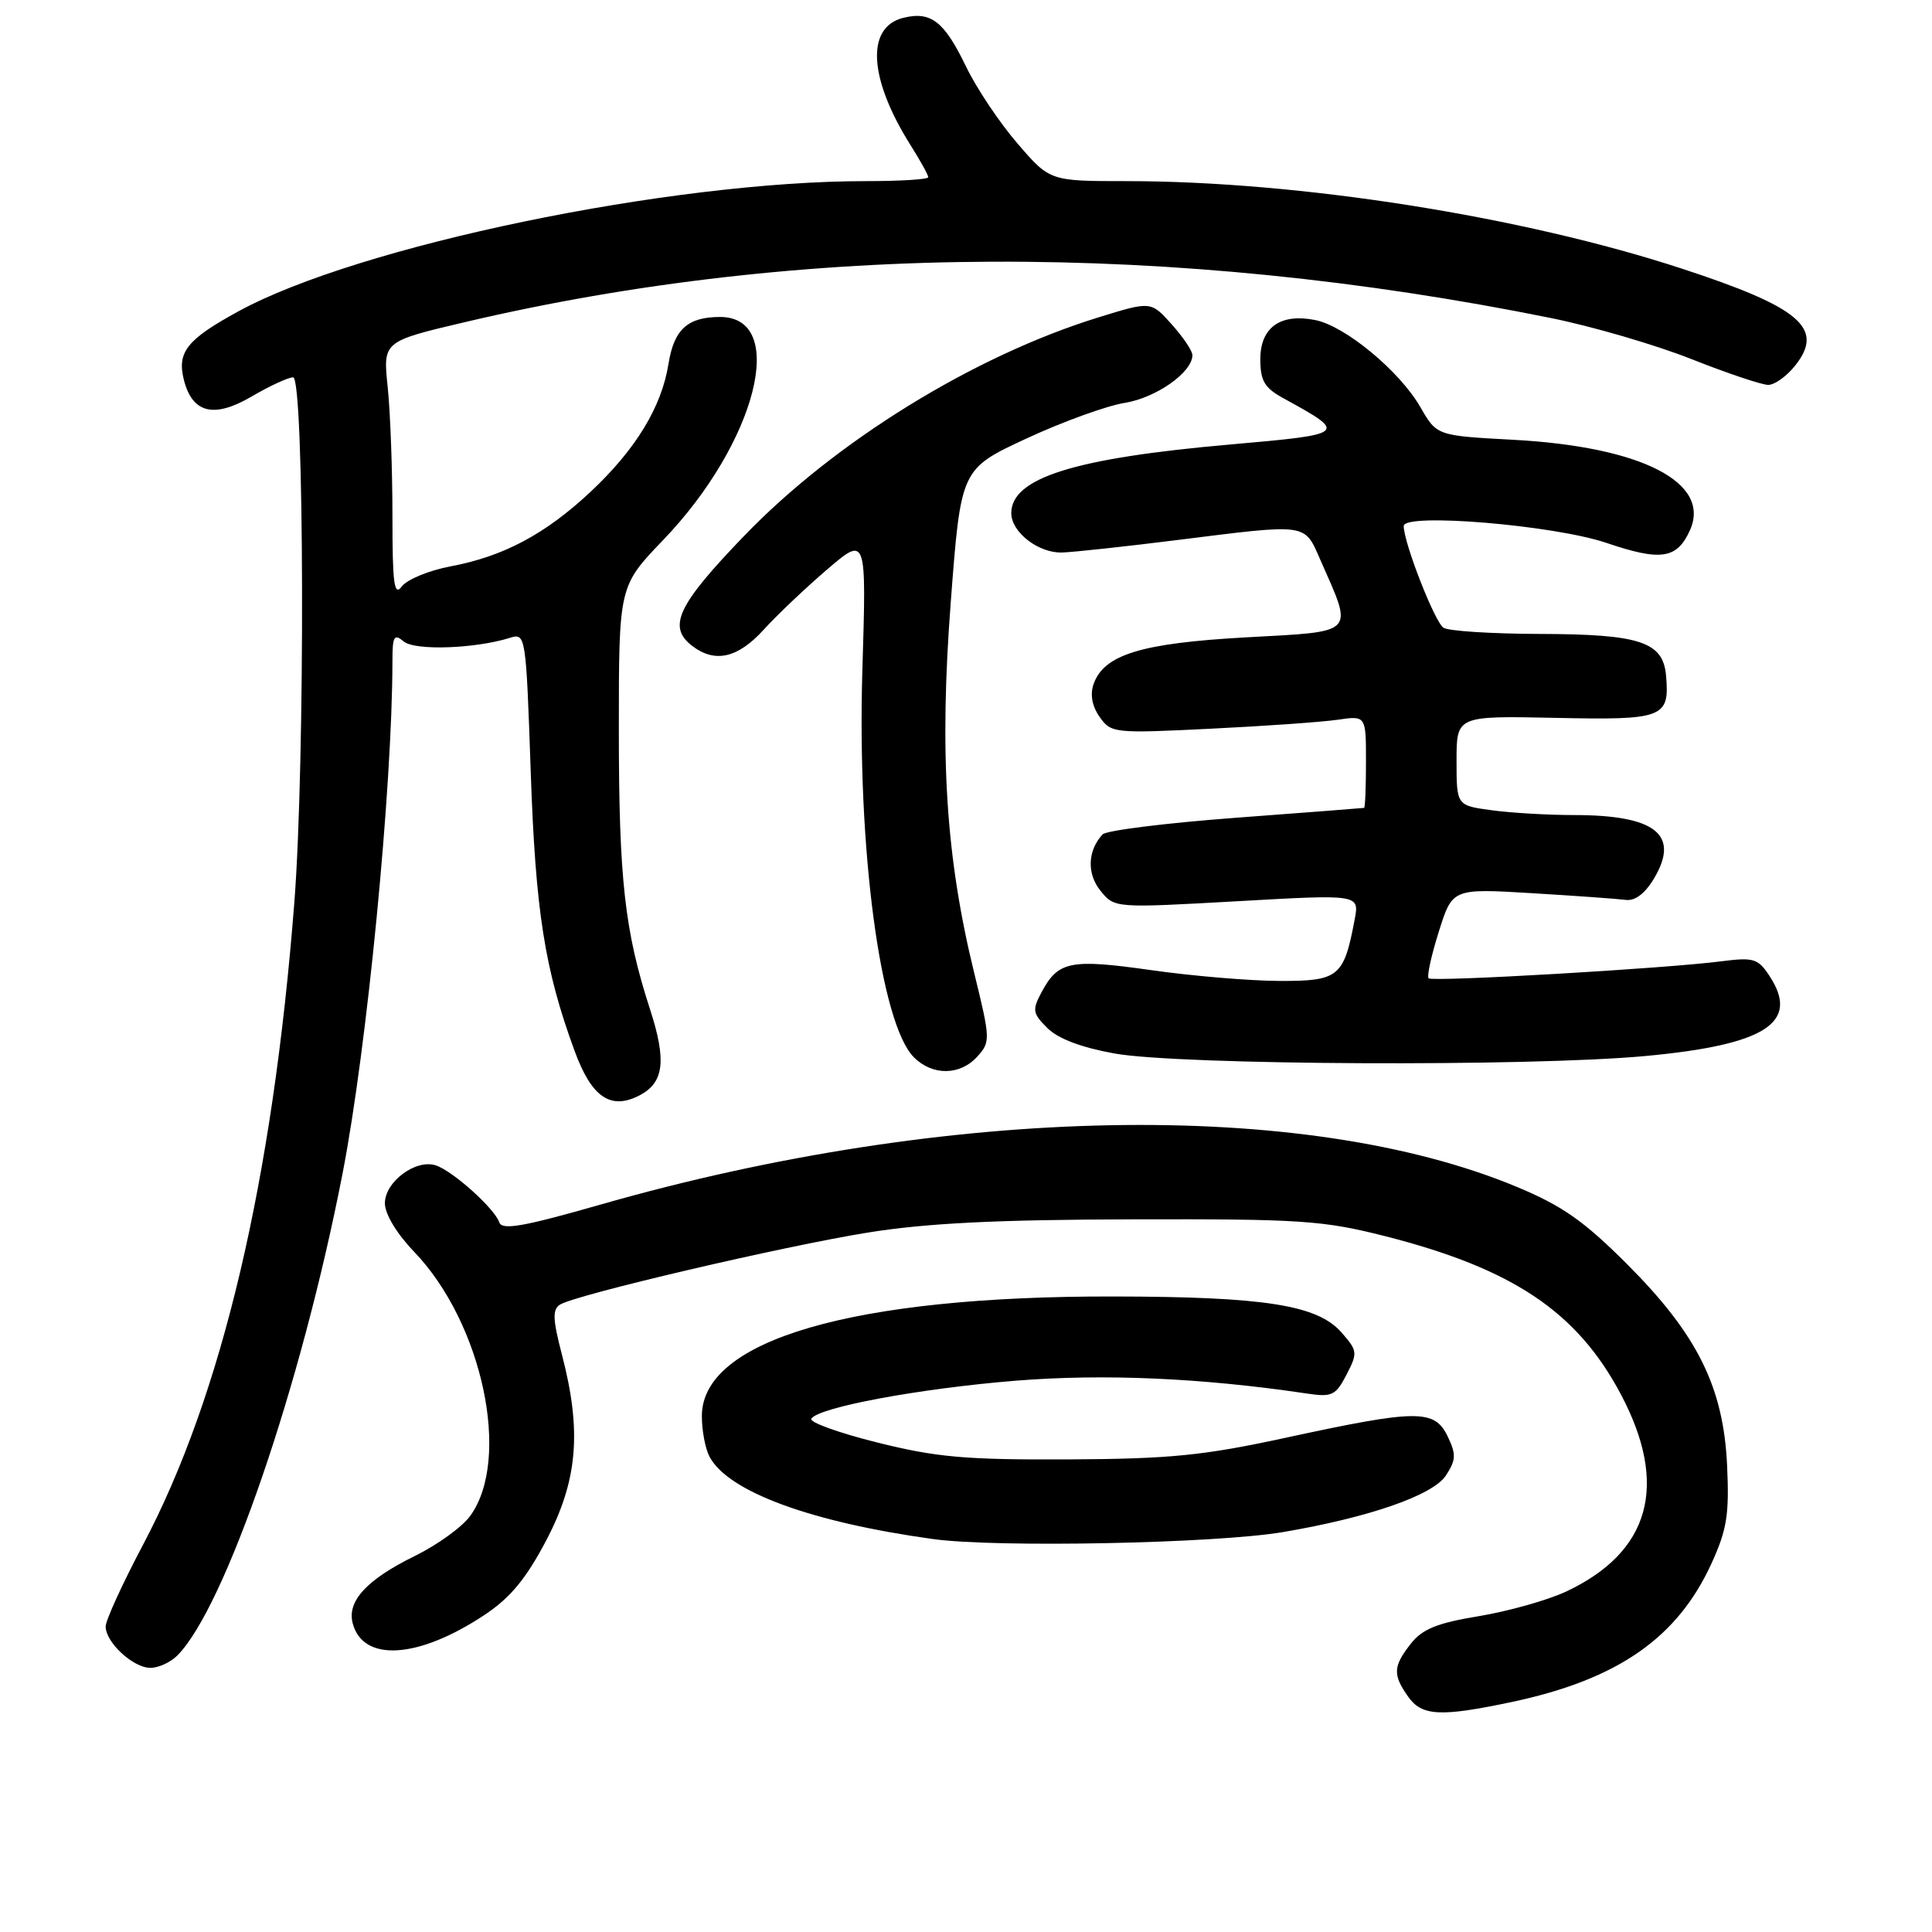<?xml version="1.0" encoding="UTF-8" standalone="no"?>
<!DOCTYPE svg PUBLIC "-//W3C//DTD SVG 1.1//EN" "http://www.w3.org/Graphics/SVG/1.1/DTD/svg11.dtd" >
<svg xmlns="http://www.w3.org/2000/svg" xmlns:xlink="http://www.w3.org/1999/xlink" version="1.1" viewBox="0 0 256 256">
 <g >
 <path fill="currentColor"
d=" M 200.33 225.52 C 214.33 222.55 222.25 217.06 226.77 207.19 C 228.83 202.69 229.15 200.68 228.85 194.19 C 228.37 183.78 224.90 176.80 215.55 167.46 C 209.89 161.80 206.99 159.76 200.97 157.26 C 172.80 145.53 125.56 146.45 79.55 159.62 C 69.38 162.53 66.51 163.04 66.16 161.97 C 65.54 160.13 59.96 155.12 57.72 154.41 C 55.06 153.57 51.00 156.60 51.00 159.44 C 51.00 160.86 52.57 163.47 54.86 165.85 C 63.94 175.30 67.77 193.32 62.31 200.86 C 61.27 202.31 57.97 204.70 54.98 206.17 C 48.61 209.29 45.97 212.15 46.73 215.08 C 48.09 220.27 55.40 219.82 64.18 214.00 C 67.61 211.73 69.69 209.22 72.39 204.09 C 76.55 196.16 77.10 189.65 74.47 179.54 C 73.23 174.80 73.18 173.50 74.22 172.86 C 76.34 171.55 103.77 165.13 115.00 163.32 C 122.70 162.08 132.03 161.61 150.00 161.57 C 172.34 161.51 175.29 161.71 183.50 163.79 C 200.45 168.10 208.97 173.81 214.77 184.75 C 221.13 196.76 218.68 205.64 207.54 210.88 C 205.09 212.03 199.90 213.49 196.00 214.14 C 190.46 215.05 188.47 215.85 186.95 217.79 C 184.59 220.79 184.53 221.89 186.56 224.78 C 188.39 227.40 190.82 227.53 200.33 225.52 Z  M 23.48 219.38 C 29.83 213.03 39.93 183.59 45.39 155.50 C 48.63 138.85 51.98 104.44 52.00 87.63 C 52.00 84.30 52.21 83.93 53.50 85.00 C 54.99 86.24 62.98 85.96 67.59 84.51 C 69.65 83.86 69.70 84.16 70.32 102.17 C 70.96 120.78 72.16 128.42 76.14 139.26 C 78.41 145.46 80.96 147.16 84.84 145.09 C 87.99 143.40 88.32 140.48 86.13 133.73 C 82.77 123.39 82.00 116.51 82.00 96.65 C 82.00 77.67 82.00 77.67 87.87 71.56 C 100.24 58.68 104.49 42.00 95.41 42.00 C 91.12 42.00 89.31 43.64 88.58 48.21 C 87.67 53.94 84.22 59.58 78.23 65.19 C 72.25 70.78 66.71 73.73 59.73 75.04 C 56.85 75.58 53.94 76.78 53.25 77.70 C 52.22 79.08 52.00 77.40 52.00 68.34 C 52.00 62.26 51.72 54.58 51.37 51.27 C 50.74 45.24 50.74 45.24 61.62 42.68 C 106.21 32.19 155.41 32.01 205.50 42.14 C 211.00 43.25 219.38 45.70 224.12 47.58 C 228.87 49.46 233.45 51.00 234.30 51.00 C 235.16 51.00 236.78 49.83 237.91 48.39 C 241.77 43.49 238.52 40.72 222.87 35.60 C 201.69 28.66 172.20 24.01 149.31 24.00 C 139.11 24.00 139.11 24.00 134.82 19.01 C 132.45 16.27 129.39 11.69 128.01 8.83 C 125.11 2.81 123.34 1.45 119.67 2.37 C 114.71 3.61 115.11 10.43 120.65 19.23 C 121.94 21.28 123.00 23.19 123.00 23.48 C 123.00 23.77 119.28 24.00 114.74 24.00 C 88.78 24.00 47.47 32.57 31.58 41.26 C 24.77 44.98 23.44 46.65 24.36 50.32 C 25.48 54.76 28.34 55.47 33.34 52.54 C 35.73 51.14 38.20 50.00 38.84 50.00 C 40.33 50.00 40.45 100.96 39.00 119.60 C 36.13 156.43 29.41 184.94 18.91 204.77 C 16.21 209.88 14.00 214.71 14.00 215.52 C 14.00 217.63 17.65 221.00 19.93 221.00 C 20.99 221.00 22.59 220.27 23.48 219.38 Z  M 170.00 203.01 C 181.41 201.07 189.86 198.14 191.59 195.51 C 192.94 193.44 192.97 192.72 191.81 190.30 C 190.07 186.72 187.78 186.74 170.50 190.48 C 159.43 192.88 155.12 193.31 141.50 193.38 C 127.94 193.44 124.09 193.10 116.24 191.14 C 111.15 189.87 107.22 188.45 107.50 187.99 C 108.44 186.48 121.78 183.99 134.58 182.95 C 146.25 182.01 159.24 182.58 173.17 184.65 C 176.49 185.15 176.99 184.91 178.42 182.15 C 179.92 179.26 179.88 178.98 177.75 176.55 C 174.56 172.92 167.58 171.82 147.50 171.79 C 113.03 171.73 93.00 177.55 93.00 187.64 C 93.00 189.56 93.46 191.99 94.02 193.03 C 96.49 197.66 107.45 201.69 123.61 203.93 C 132.01 205.10 161.08 204.52 170.00 203.01 Z  M 129.50 140.00 C 131.25 138.06 131.24 137.70 129.10 128.98 C 125.32 113.57 124.45 99.88 125.98 79.79 C 127.32 62.14 127.32 62.14 136.00 58.11 C 140.78 55.89 146.65 53.76 149.05 53.38 C 153.20 52.71 158.00 49.33 158.00 47.06 C 158.00 46.49 156.76 44.65 155.25 42.97 C 152.50 39.90 152.50 39.90 145.50 42.07 C 129.02 47.17 110.68 58.48 98.63 70.98 C 89.74 80.20 88.40 83.06 91.75 85.61 C 94.76 87.89 97.77 87.20 101.20 83.43 C 102.99 81.46 106.78 77.87 109.63 75.43 C 114.81 71.01 114.81 71.01 114.27 88.75 C 113.55 112.38 116.65 135.65 121.10 140.10 C 123.57 142.57 127.22 142.52 129.50 140.00 Z  M 218.00 139.93 C 233.94 138.45 238.53 135.51 234.48 129.34 C 232.96 127.01 232.37 126.83 228.15 127.37 C 220.77 128.33 189.80 130.13 189.30 129.63 C 189.05 129.38 189.65 126.60 190.65 123.45 C 192.45 117.72 192.45 117.72 202.98 118.35 C 208.76 118.70 214.36 119.10 215.41 119.24 C 216.65 119.41 217.98 118.40 219.18 116.38 C 222.62 110.58 219.36 108.00 208.57 108.00 C 205.11 108.00 200.19 107.71 197.64 107.36 C 193.00 106.73 193.00 106.73 193.00 100.79 C 193.00 94.85 193.00 94.85 206.07 95.12 C 220.44 95.43 221.25 95.12 220.76 89.52 C 220.37 85.04 217.32 84.03 204.00 84.00 C 197.68 83.98 191.94 83.62 191.27 83.18 C 190.12 82.46 186.00 71.91 186.00 69.70 C 186.00 67.92 205.89 69.58 212.84 71.93 C 220.06 74.38 222.19 74.07 223.91 70.30 C 226.81 63.94 217.52 59.18 200.45 58.27 C 190.39 57.73 190.39 57.73 188.21 53.95 C 185.47 49.18 178.25 43.20 174.28 42.41 C 169.67 41.48 167.00 43.39 167.00 47.58 C 167.00 50.48 167.54 51.39 170.11 52.80 C 178.61 57.46 178.52 57.53 163.10 58.89 C 142.37 60.70 134.00 63.32 134.00 68.00 C 134.00 70.52 137.62 73.32 140.75 73.21 C 142.26 73.16 149.11 72.42 155.97 71.56 C 173.49 69.37 172.79 69.27 174.98 74.25 C 179.34 84.15 179.83 83.64 165.16 84.45 C 151.23 85.22 146.30 86.73 144.91 90.63 C 144.42 92.02 144.70 93.55 145.70 94.99 C 147.22 97.15 147.60 97.19 160.38 96.56 C 167.60 96.21 175.19 95.67 177.25 95.37 C 181.00 94.82 181.00 94.82 181.00 100.91 C 181.00 104.26 180.89 107.02 180.75 107.05 C 180.61 107.08 172.96 107.67 163.74 108.36 C 154.52 109.05 146.59 110.04 146.10 110.56 C 144.11 112.70 143.99 115.77 145.82 118.03 C 147.69 120.33 147.69 120.33 163.91 119.42 C 180.13 118.50 180.13 118.50 179.50 121.84 C 178.07 129.45 177.40 130.00 169.59 129.98 C 165.69 129.97 158.02 129.33 152.55 128.55 C 141.82 127.03 140.22 127.35 138.02 131.46 C 136.75 133.83 136.82 134.27 138.79 136.23 C 140.20 137.64 143.31 138.81 147.72 139.60 C 156.37 141.14 202.58 141.36 218.00 139.93 Z "/>
</g>
</svg>
